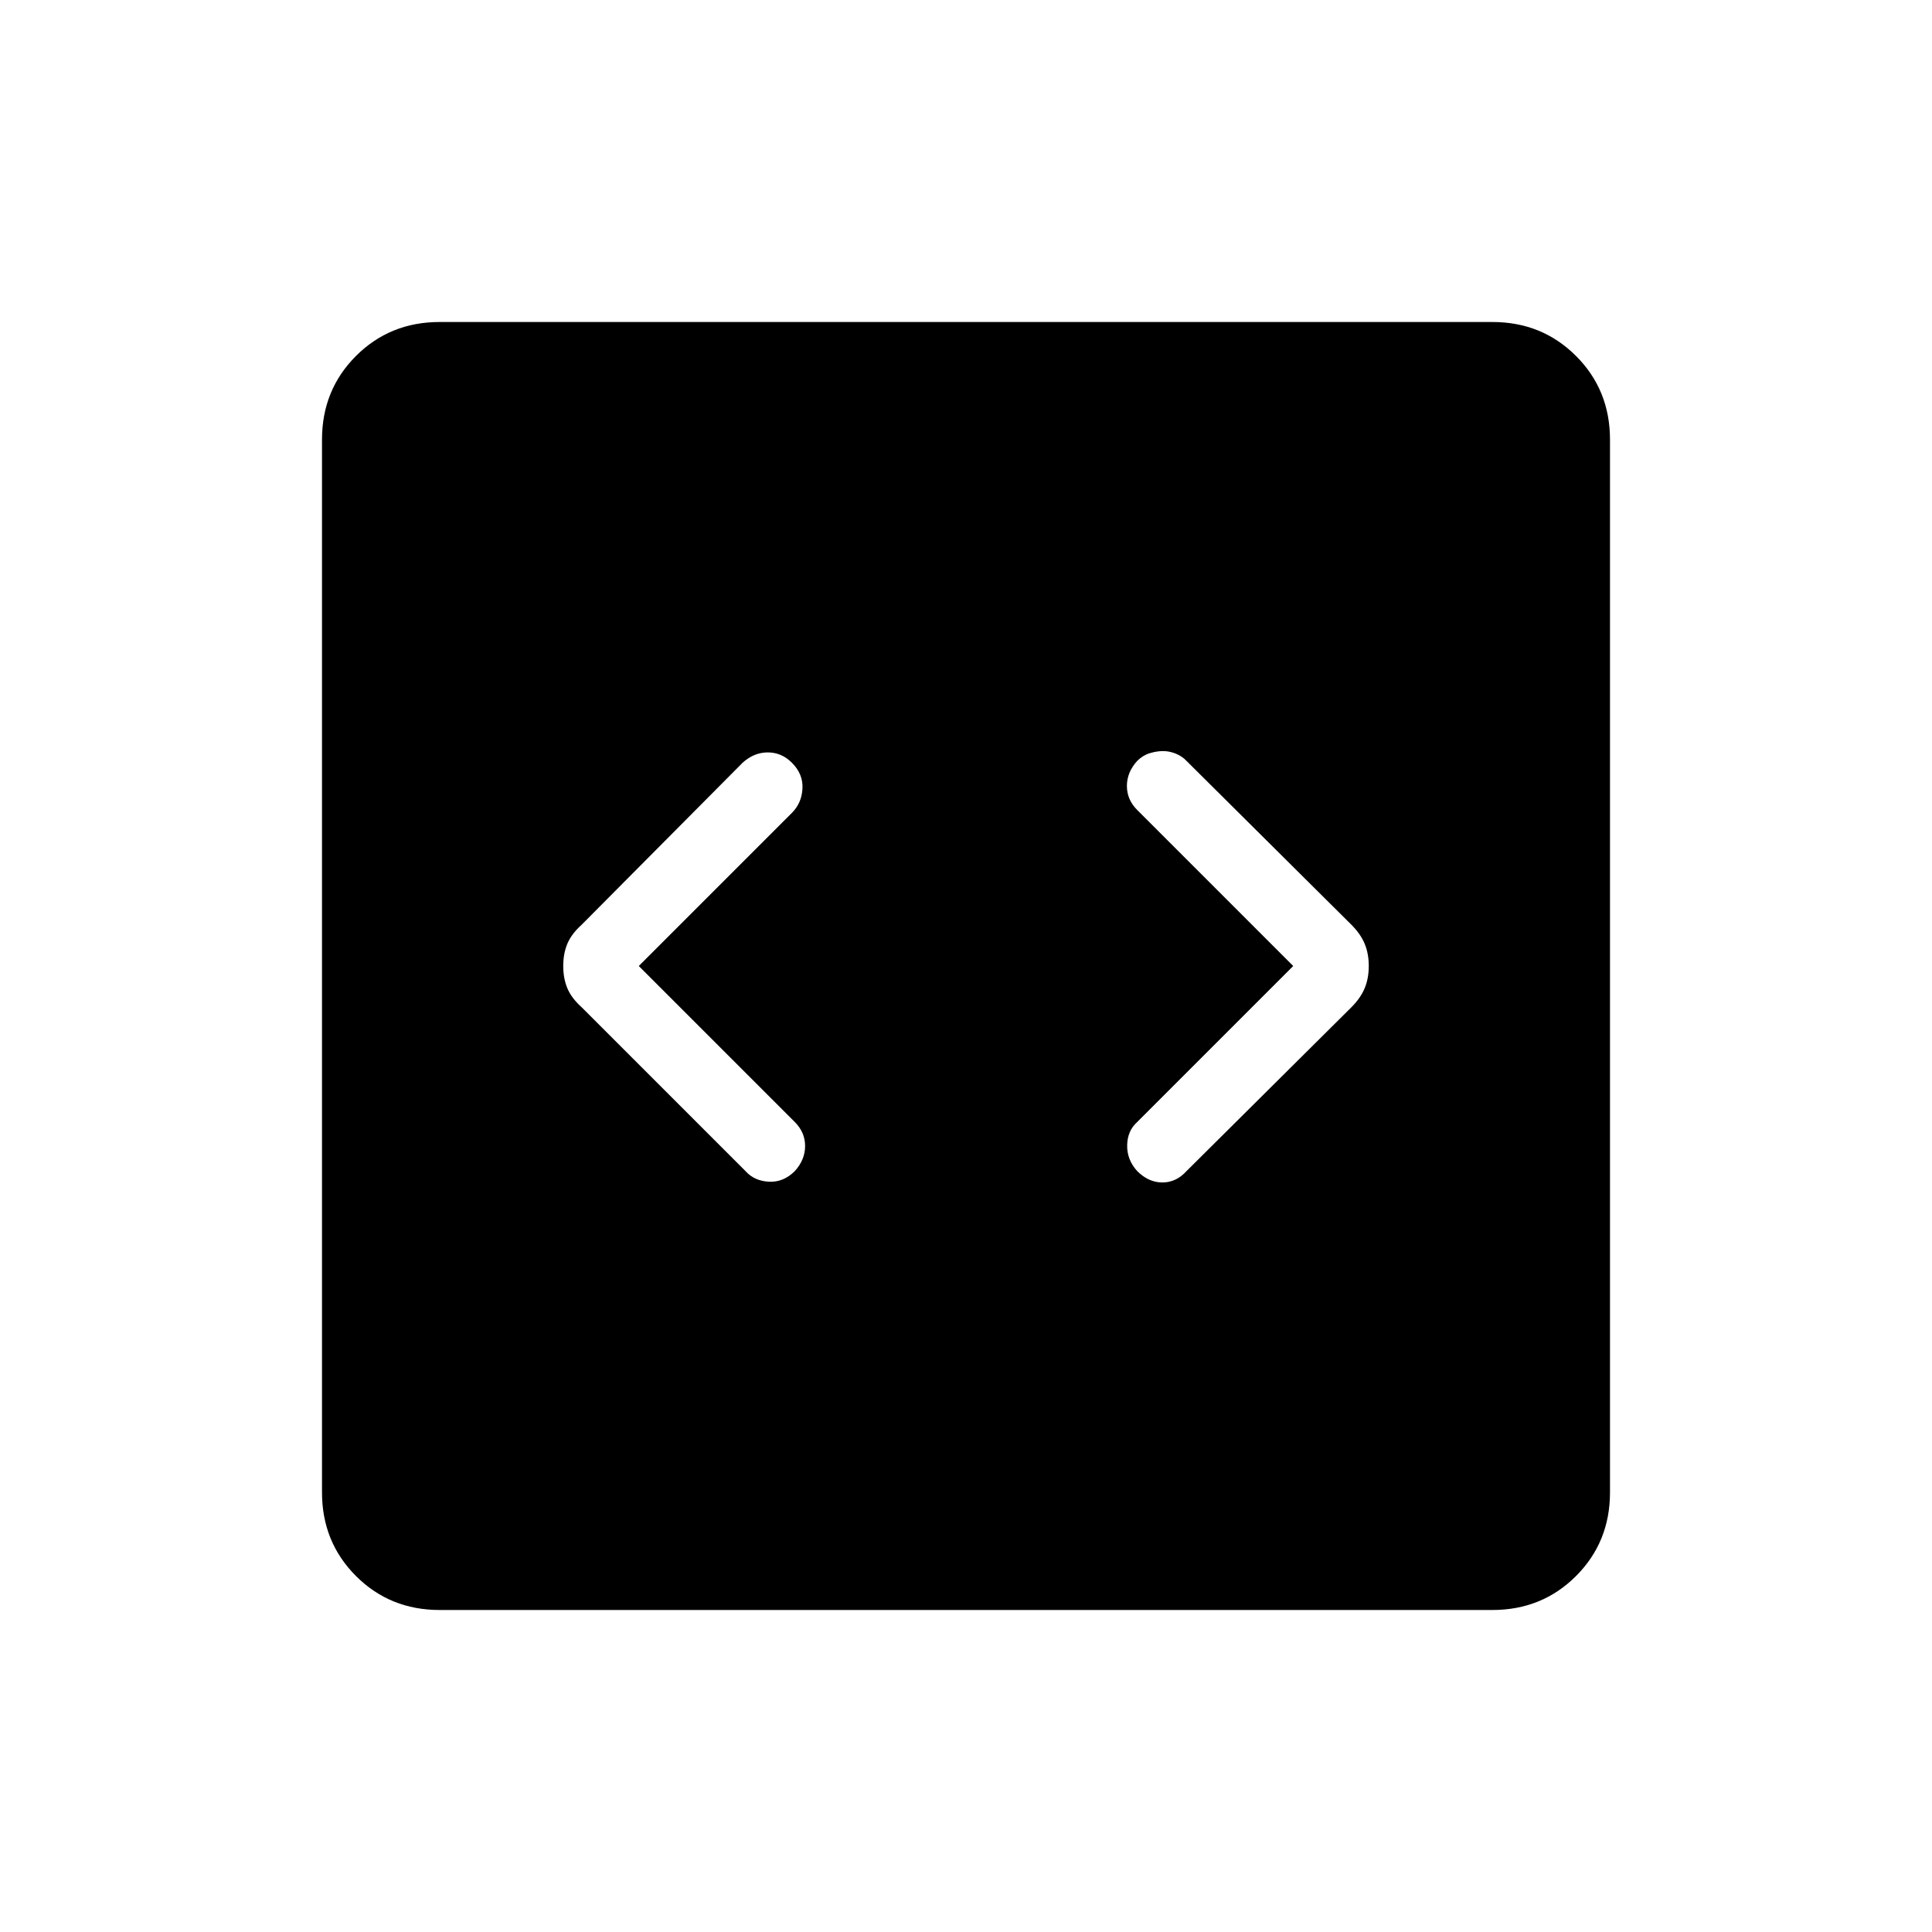 <svg xmlns="http://www.w3.org/2000/svg" height="40" viewBox="0 -960 960 960" width="40"><path d="m317.41-480 76.08-76.08q4.87-4.87 5.25-12.07.39-7.21-5.25-12.85-5.13-5.13-11.99-5.13T369-581l-79.97 80.49q-5.08 4.56-7.12 9.46-2.04 4.9-2.04 11.05t2.04 11.05q2.04 4.9 7.12 9.46l81.41 81.41q4.35 4.87 11.6 5.26 7.24.38 12.88-5.26 5.13-5.64 5.13-12.46 0-6.82-5.13-11.95L317.41-480Zm325.18 0-77.51 77.51q-4.87 4.36-5 11.57-.13 7.2 5 12.84 5.64 5.64 12.5 5.64t11.98-5.64l81.93-81.41q4.56-4.56 6.6-9.46 2.04-4.9 2.04-11.05t-2.04-11.05q-2.04-4.9-6.6-9.46l-81.93-81.41q-2.1-2.26-5.27-3.57-3.16-1.3-6.33-1.3t-6.64 1.05q-3.47 1.05-6.24 3.82-5.13 5.64-5.13 12.46 0 6.82 5.13 11.95L642.59-480ZM218.46-160q-24.69 0-41.58-16.88Q160-193.77 160-218.46v-523.08q0-24.69 16.88-41.58Q193.77-800 218.46-800h523.08q24.69 0 41.58 16.88Q800-766.23 800-741.54v523.08q0 24.69-16.88 41.58Q766.23-160 741.54-160H218.46Z"/></svg>